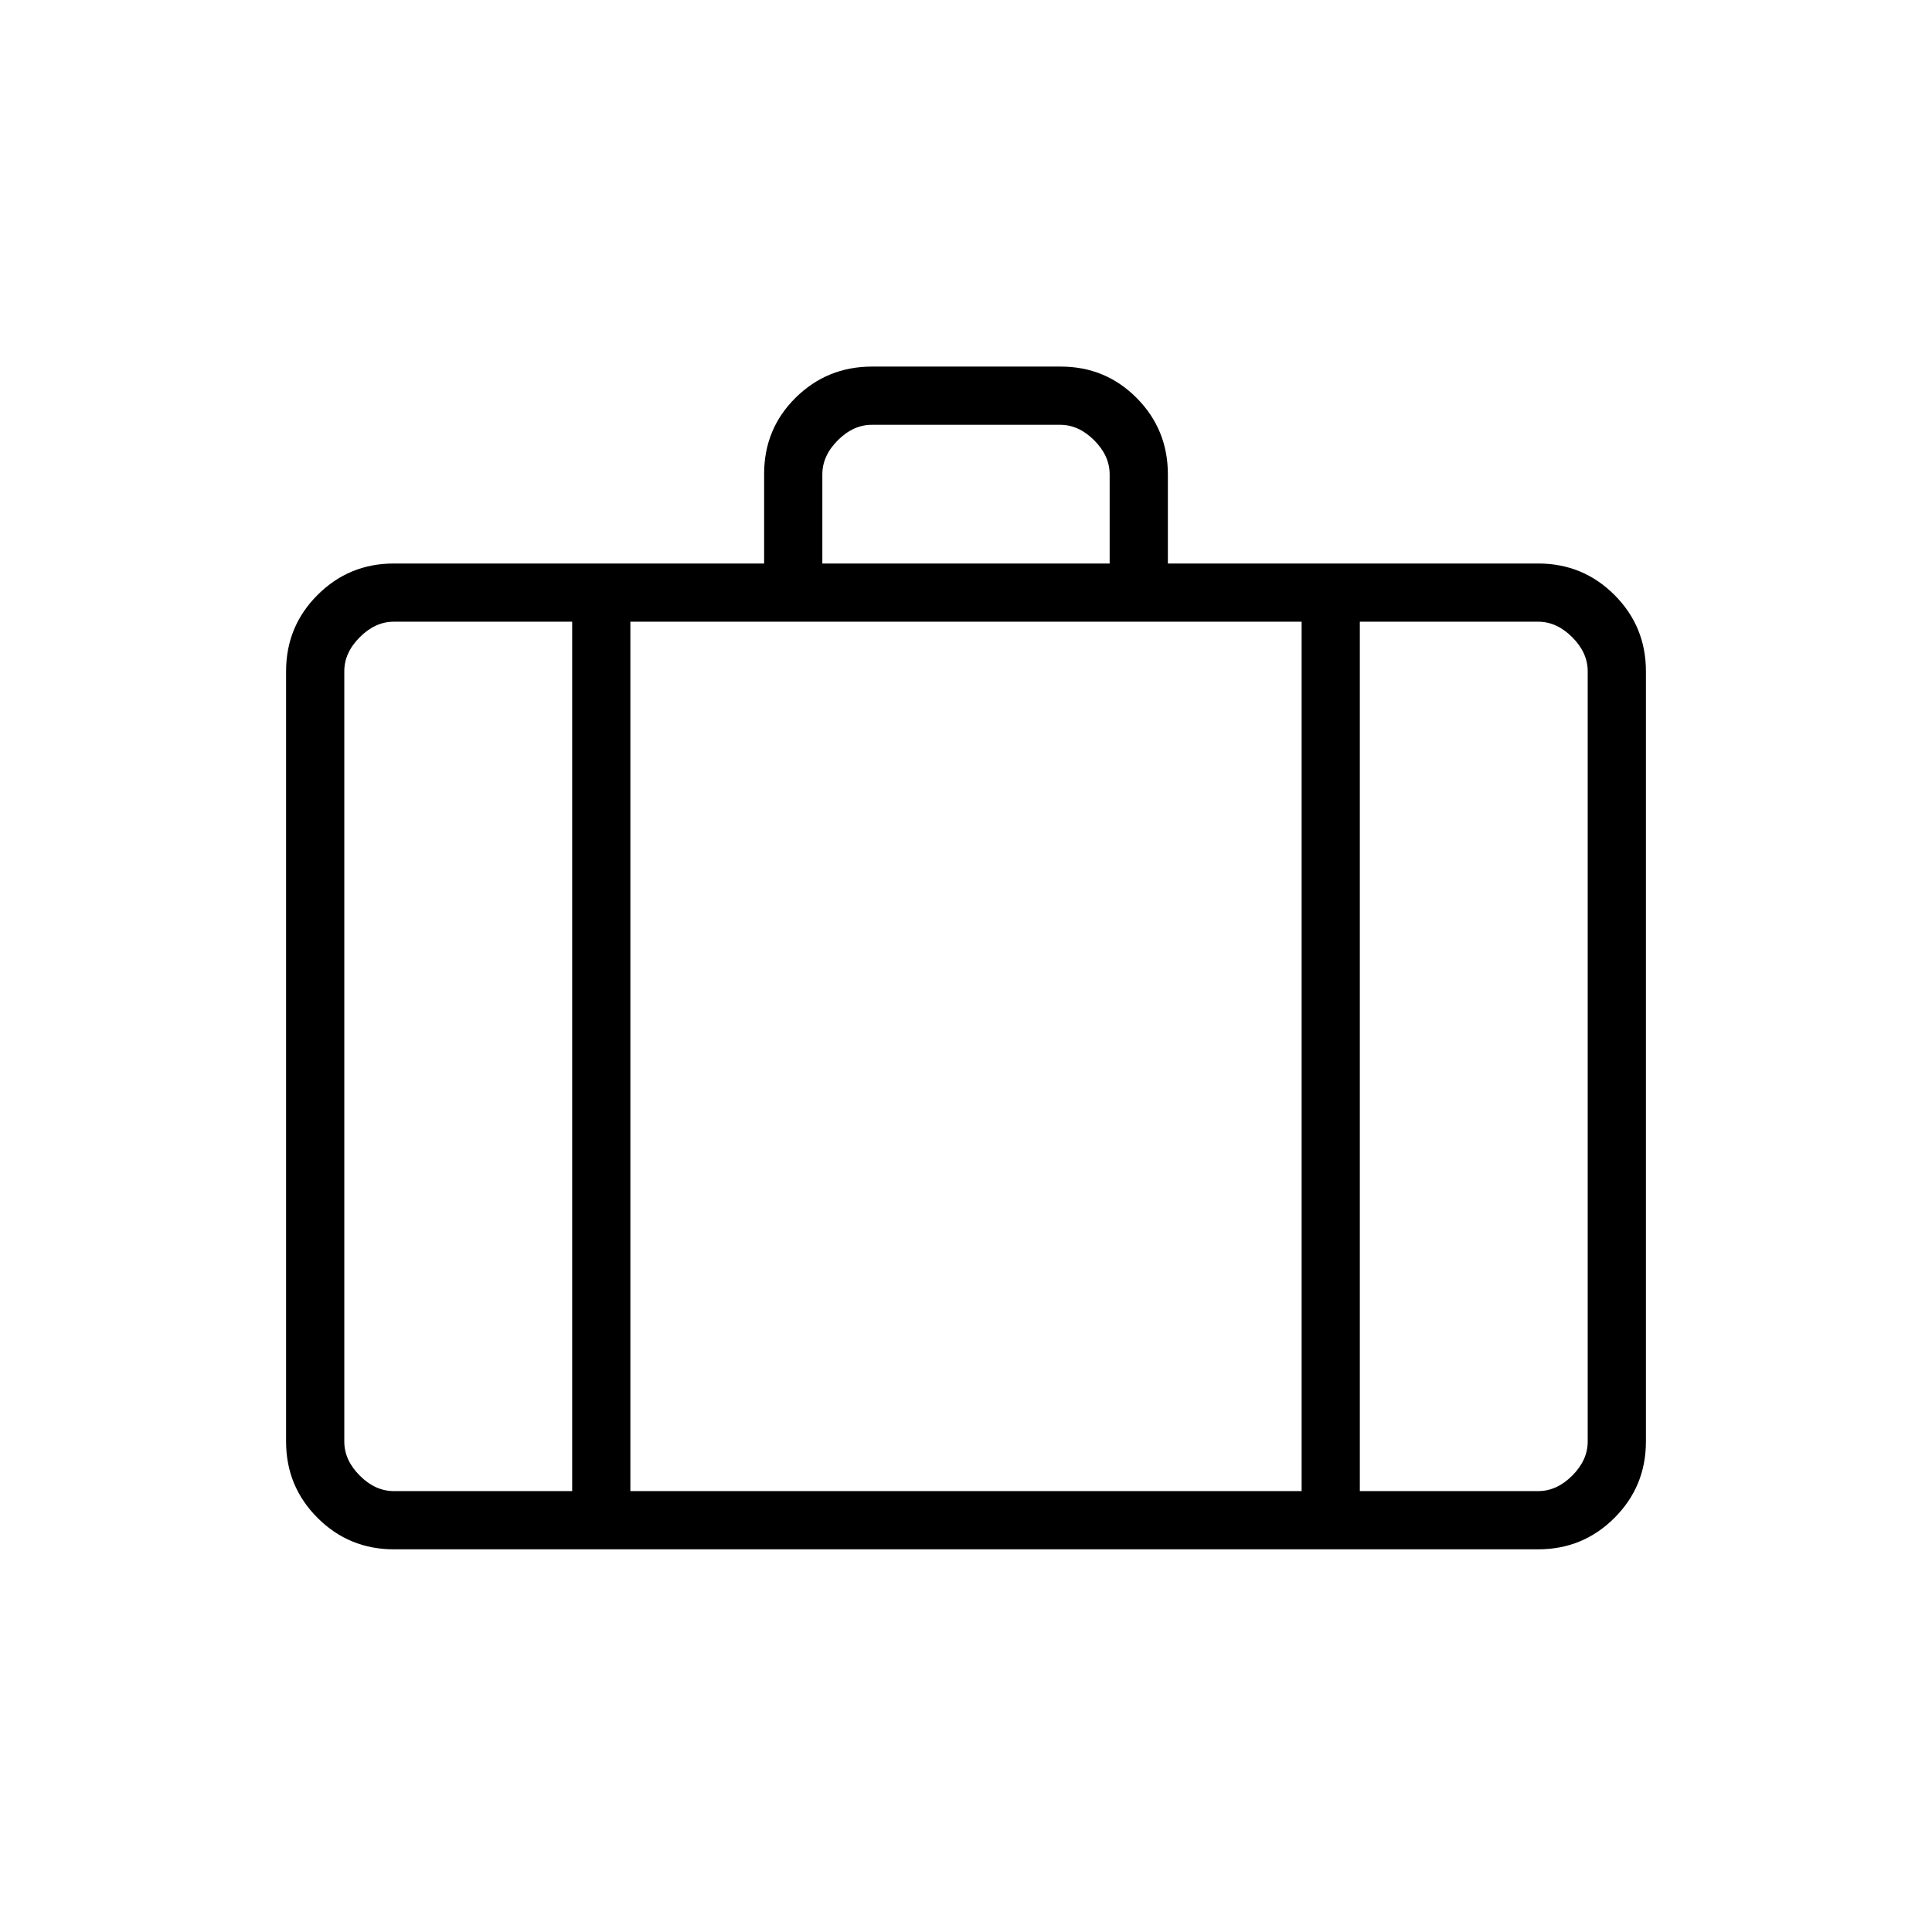 <svg xmlns="http://www.w3.org/2000/svg" height="20" viewBox="0 -960 960 960" width="20"><path d="M195.69-190.15q-22.27 0-37.91-15.63-15.63-15.64-15.63-37.91v-382.77q0-22.28 15.63-37.91Q173.42-680 195.69-680h184v-44.55q0-22.37 15.66-37.84 15.66-15.46 37.97-15.46h93.71q22.32 0 37.8 15.63 15.48 15.63 15.48 37.91V-680h184q22.27 0 37.91 15.63 15.63 15.63 15.63 37.91v382.77q0 22.27-15.63 37.91-15.64 15.63-37.91 15.63H195.69ZM408.62-680h142.76v-44.31q0-9.23-7.69-16.92-7.69-7.69-16.92-7.69h-93.54q-9.23 0-16.92 7.69-7.69 7.69-7.69 16.92V-680Zm-124.31 28.92h-88.62q-9.23 0-16.92 7.7-7.69 7.69-7.69 16.92v382.77q0 9.23 7.69 16.92 7.69 7.69 16.92 7.69h88.62v-432Zm362.46 432v-432H313.23v432h333.54Zm28.92-432v432h88.62q9.23 0 16.92-7.69 7.69-7.69 7.69-16.92v-382.77q0-9.23-7.69-16.92-7.69-7.7-16.92-7.7h-88.62ZM480-425.5Z"/></svg>